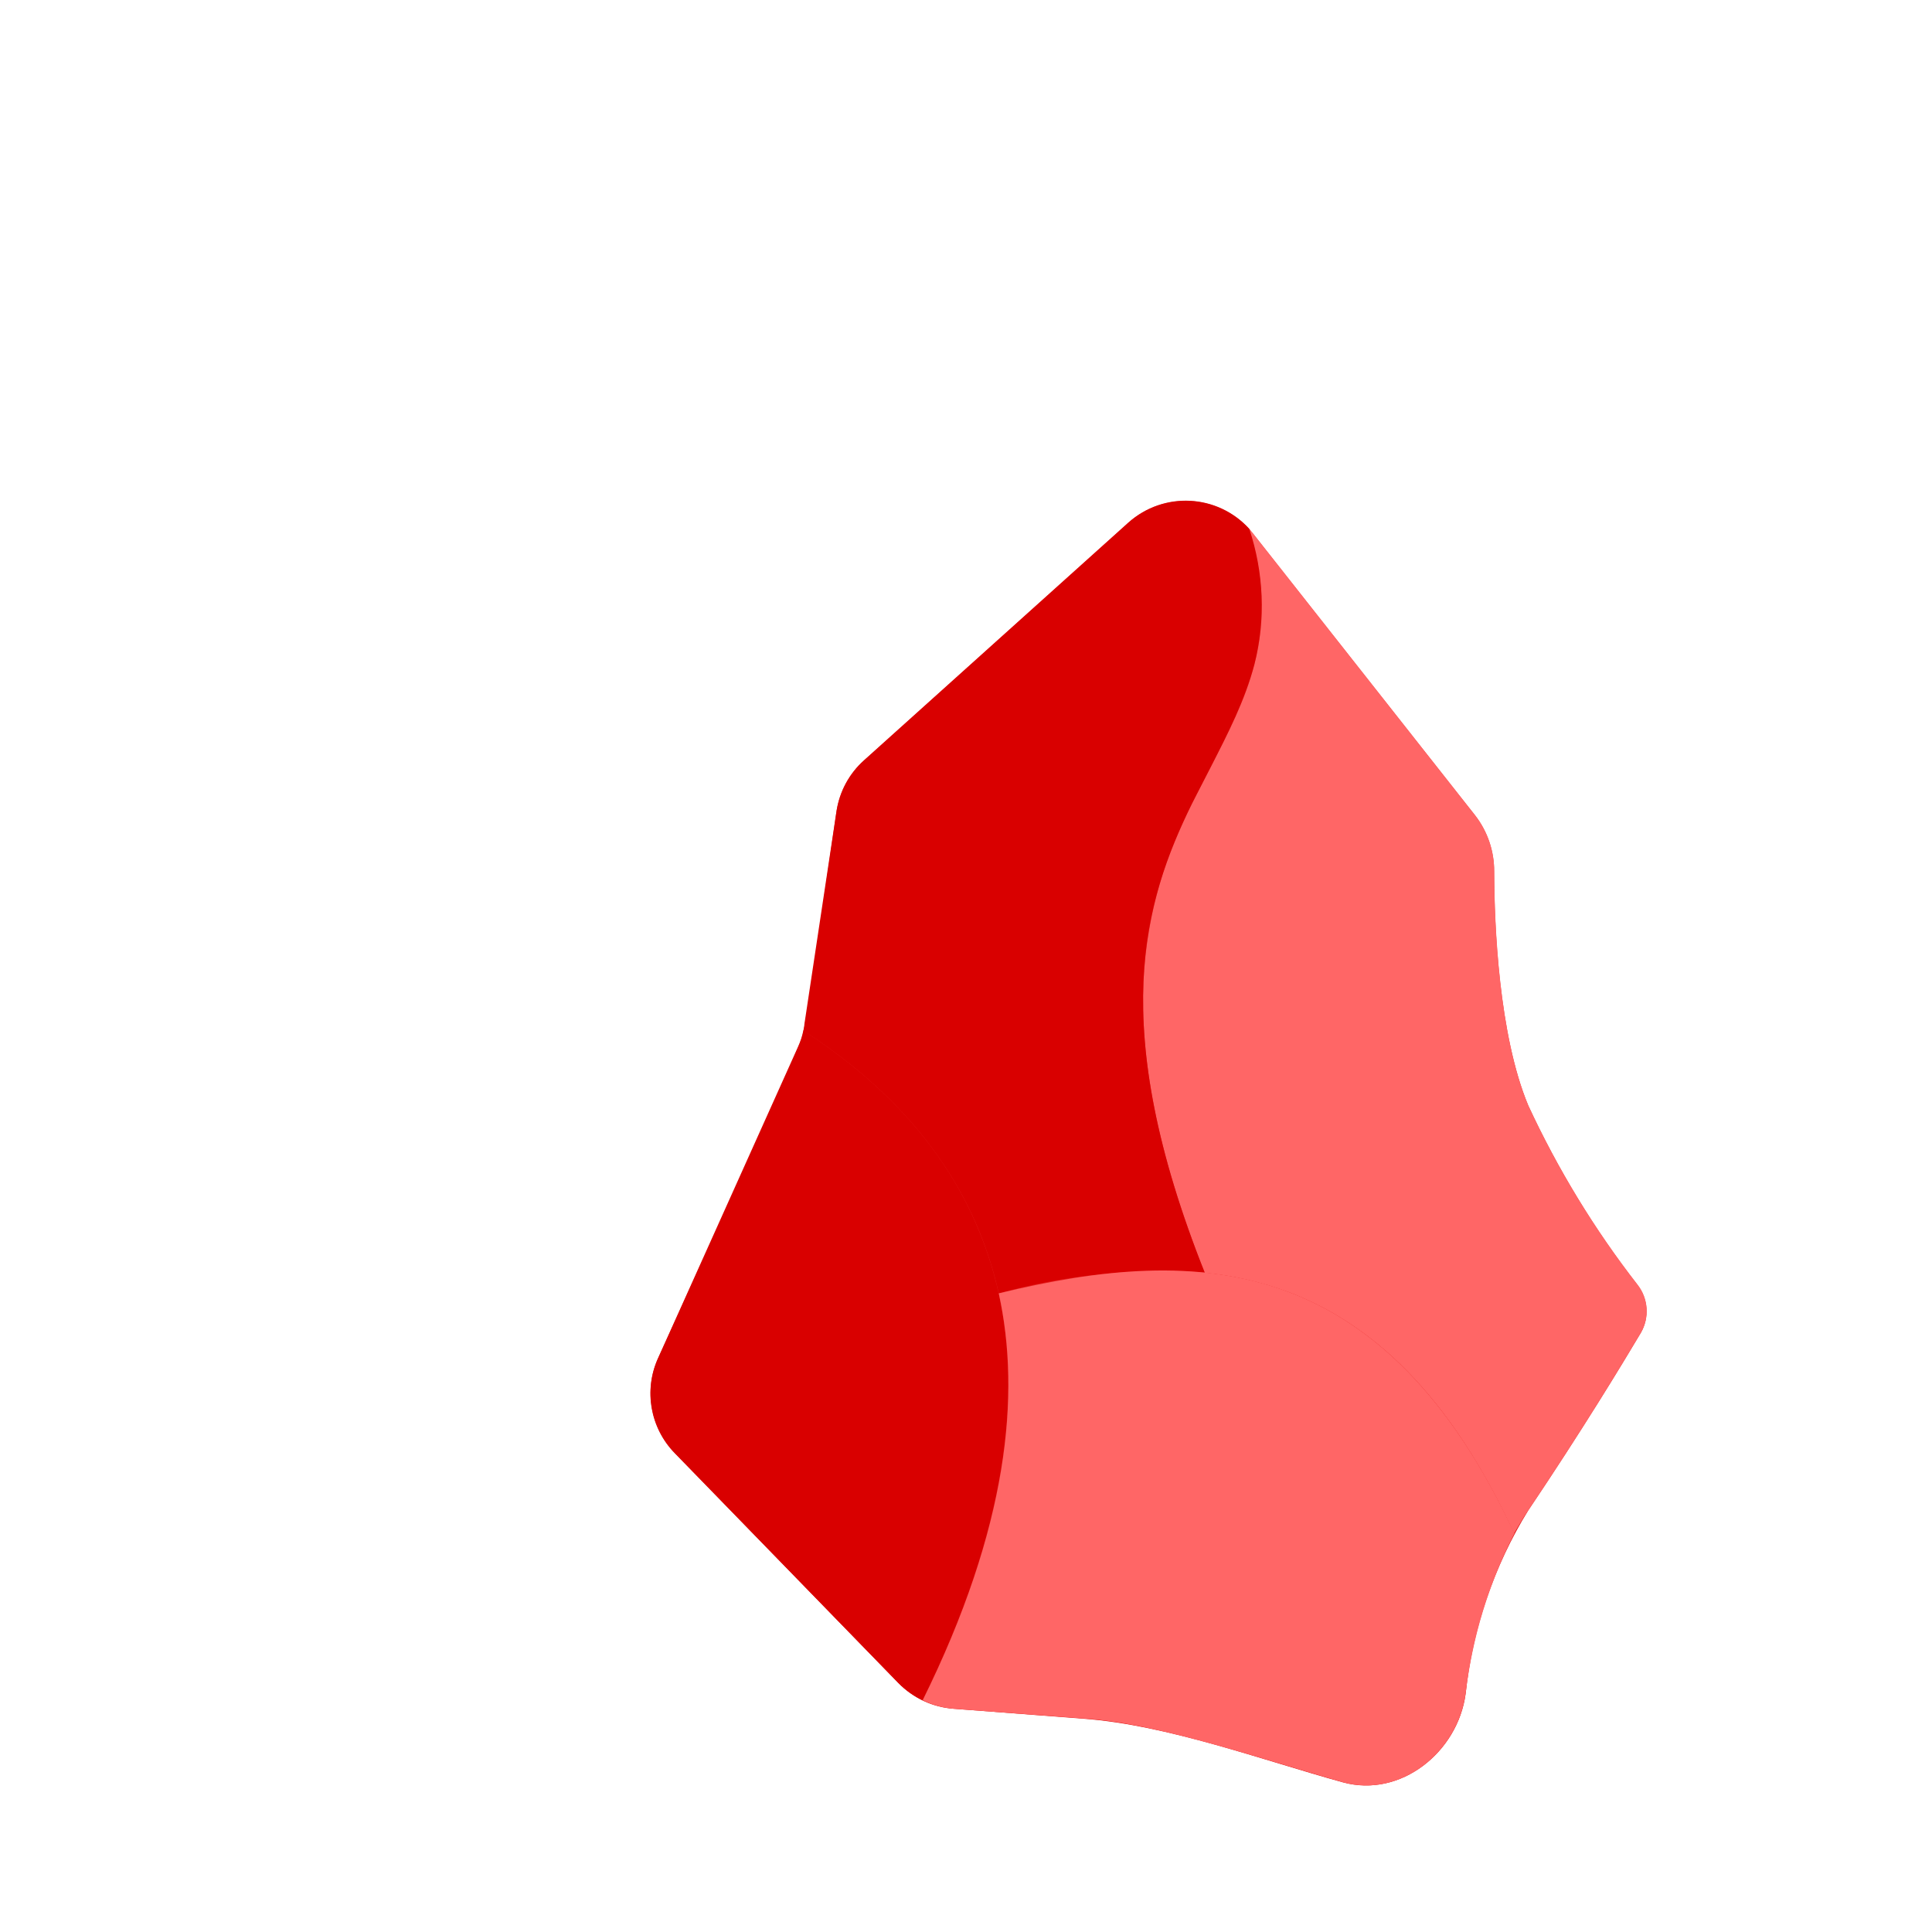 <svg xmlns="http://www.w3.org/2000/svg" xmlns:xlink="http://www.w3.org/1999/xlink" width="64" height="64" viewBox="0 0 64 64" version="1.1">
<defs>
<linearGradient id="linear0" gradientUnits="userSpaceOnUse" x1="0" y1="0" x2="0" y2="1" gradientTransform="matrix(56,0,0,51.695,4,6.152)">
<stop offset="0" style="stop-color:#ff6666;stop-opacity:1;"/>
<stop offset="1" style="stop-color:#d90000;stop-opacity:1;"/>
</linearGradient>
</defs>
<g id="surface1">
<path style=" stroke:none;fill-rule:nonzero;fill:url(#linear0);" d="M 48.551 56.109 C 48.289 58.051 46.391 59.562 44.488 59.043 C 41.809 58.305 38.699 57.145 35.887 56.934 L 31.59 56.605 C 30.898 56.555 30.246 56.254 29.762 55.754 L 22.348 48.137 C 21.535 47.301 21.316 46.051 21.801 44.988 C 21.801 44.988 26.379 34.934 26.555 34.406 C 26.727 33.887 27.348 29.328 27.711 26.867 C 27.812 26.219 28.133 25.621 28.625 25.184 L 37.379 17.312 C 37.965 16.793 38.738 16.535 39.52 16.602 C 40.297 16.668 41.016 17.055 41.504 17.668 L 48.867 27.012 C 49.277 27.543 49.5 28.199 49.496 28.871 C 49.496 30.637 49.648 34.273 50.625 36.621 C 51.602 38.73 52.812 40.723 54.238 42.559 C 54.602 43.02 54.645 43.652 54.352 44.156 C 53.699 45.254 52.43 47.344 50.625 50.035 C 49.488 51.879 48.781 53.957 48.551 56.109 Z M 48.551 56.109 "/>
<path style=" stroke:none;fill-rule:nonzero;fill:#d90000;fill-opacity:1;" d="M 30.555 56.32 C 33.996 49.344 33.906 44.34 32.434 40.781 C 31.094 37.492 28.586 35.422 26.613 34.133 C 26.574 34.324 26.512 34.508 26.434 34.68 L 21.801 44.988 C 21.32 46.051 21.543 47.301 22.359 48.137 L 29.762 55.754 C 29.996 55.988 30.27 56.18 30.555 56.32 Z M 30.555 56.32 "/>
<path style=" stroke:none;fill-rule:nonzero;fill:#ff6666;fill-opacity:1;" d="M 39.922 42.164 C 40.852 42.254 41.766 42.465 42.641 42.785 C 45.465 43.84 48.035 46.215 50.156 50.797 C 50.309 50.531 50.461 50.277 50.625 50.035 C 51.922 48.109 53.164 46.148 54.352 44.156 C 54.648 43.652 54.609 43.02 54.25 42.559 C 52.82 40.723 51.605 38.73 50.625 36.617 C 49.648 34.281 49.508 30.637 49.496 28.867 C 49.5 28.195 49.281 27.543 48.867 27.012 L 41.504 17.668 L 41.383 17.516 C 41.922 19.293 41.891 20.715 41.555 22.004 C 41.25 23.203 40.684 24.289 40.082 25.438 C 39.879 25.824 39.676 26.219 39.484 26.625 C 38.527 28.449 37.98 30.457 37.879 32.516 C 37.777 34.973 38.273 38.051 39.91 42.164 Z M 39.922 42.164 "/>
<path style=" stroke:none;fill-rule:nonzero;fill:#d90000;fill-opacity:1;" d="M 39.91 42.164 C 38.273 38.051 37.777 34.973 37.879 32.516 C 37.98 30.078 38.691 28.25 39.484 26.625 L 40.094 25.438 C 40.68 24.289 41.238 23.203 41.555 22.004 C 41.93 20.523 41.867 18.965 41.383 17.516 C 40.328 16.359 38.543 16.27 37.379 17.312 L 28.625 25.184 C 28.133 25.621 27.812 26.219 27.711 26.867 L 26.645 33.938 C 26.645 34.008 26.625 34.07 26.613 34.141 C 28.586 35.422 31.082 37.492 32.434 40.773 C 32.699 41.422 32.922 42.102 33.086 42.844 C 35.305 42.23 37.613 41.996 39.91 42.152 Z M 39.91 42.164 "/>
<path style=" stroke:none;fill-rule:nonzero;fill:#ff6666;fill-opacity:1;" d="M 44.5 59.043 C 46.391 59.562 48.289 58.051 48.551 56.098 C 48.77 54.25 49.316 52.453 50.168 50.797 C 48.035 46.219 45.465 43.84 42.652 42.785 C 39.656 41.668 36.395 42.043 33.086 42.844 C 33.824 46.207 33.391 50.605 30.566 56.32 C 30.879 56.484 31.234 56.574 31.59 56.605 L 36.051 56.941 C 38.469 57.113 42.074 58.363 44.5 59.043 Z M 44.5 59.043 "/>
</g>
</svg>
